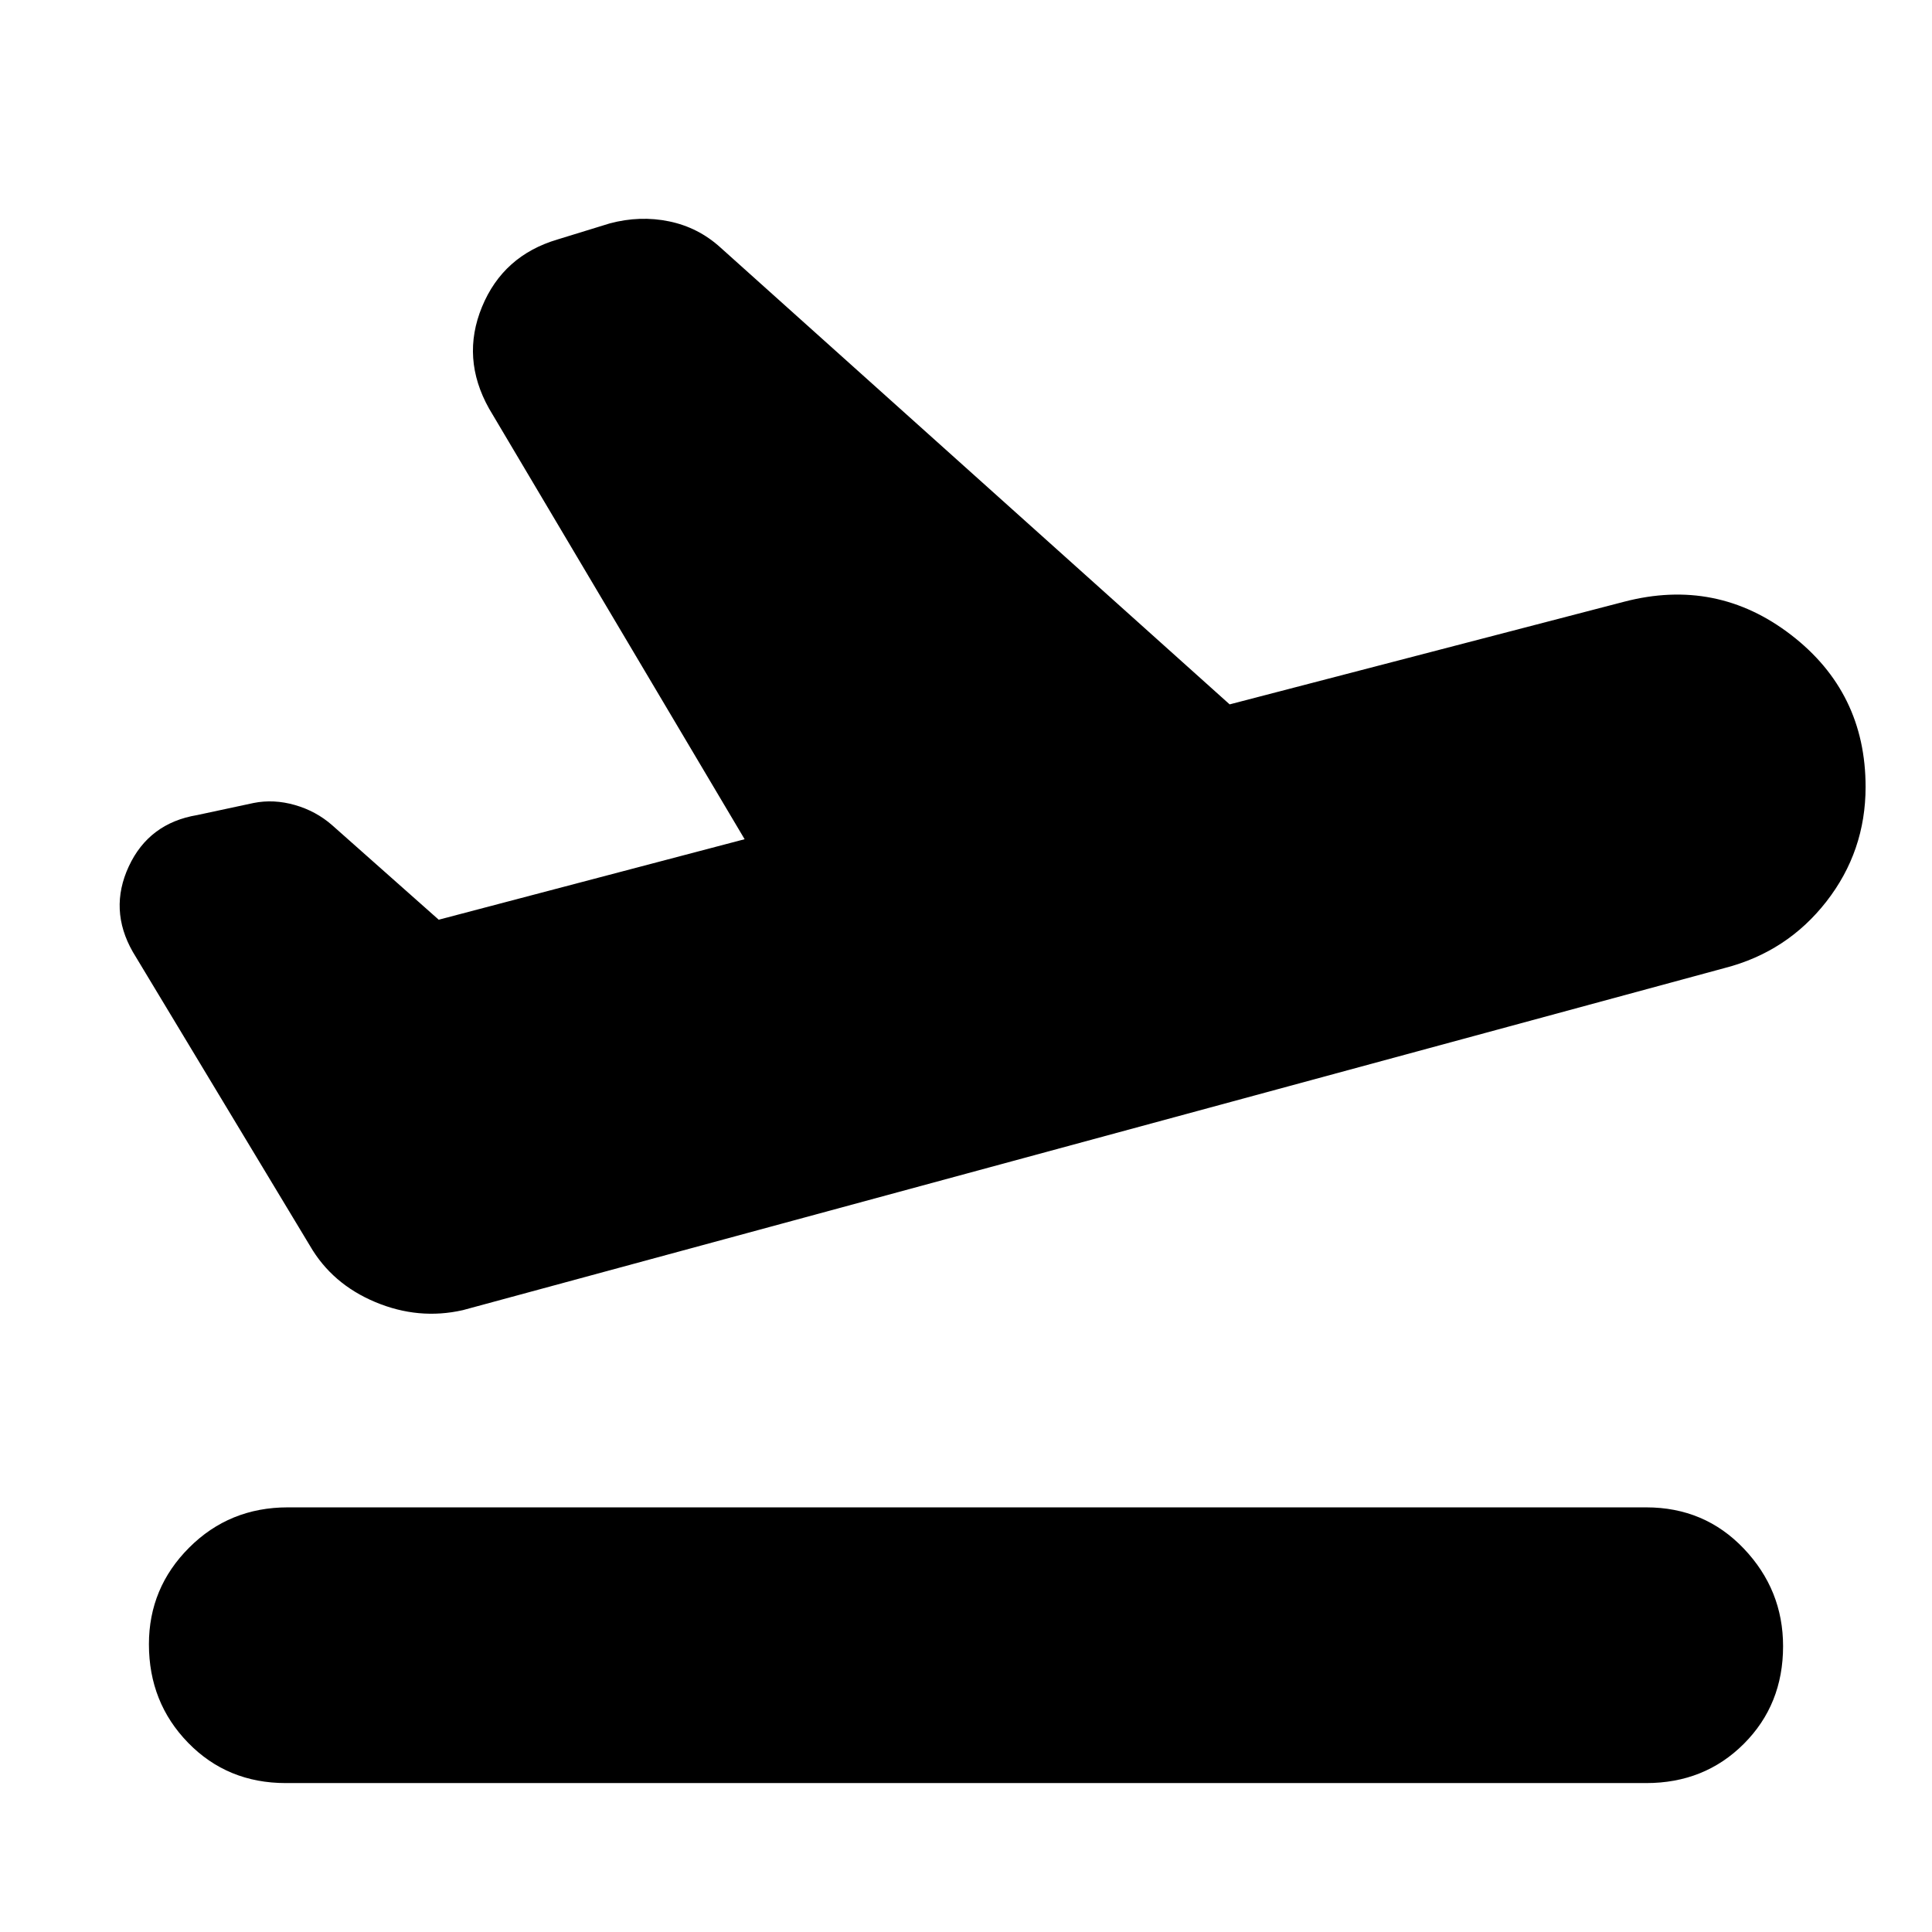 <svg xmlns="http://www.w3.org/2000/svg" height="24" viewBox="0 -960 960 960" width="24"><path d="M818-74H142q-29 0-48.5-20T74-143q0-28 20-48t49-20h675q29 0 48.5 20.5T886-142q0 29-19.5 48.5T818-74ZM218-503l152-40-127-214q-14-25-3.5-50.5T277-841l26-8q15-4 29.5-1t25.5 13l253 227 196-51q46-12 83 16.5t37 75.5q0 32-19.5 57T857-479L230-309q-22 5-43.5-4T154-341L66-487q-12-21-2-42.5T98-555l28-6q10-2 20.5 1t18.5 10l53 47Z"/></svg>
